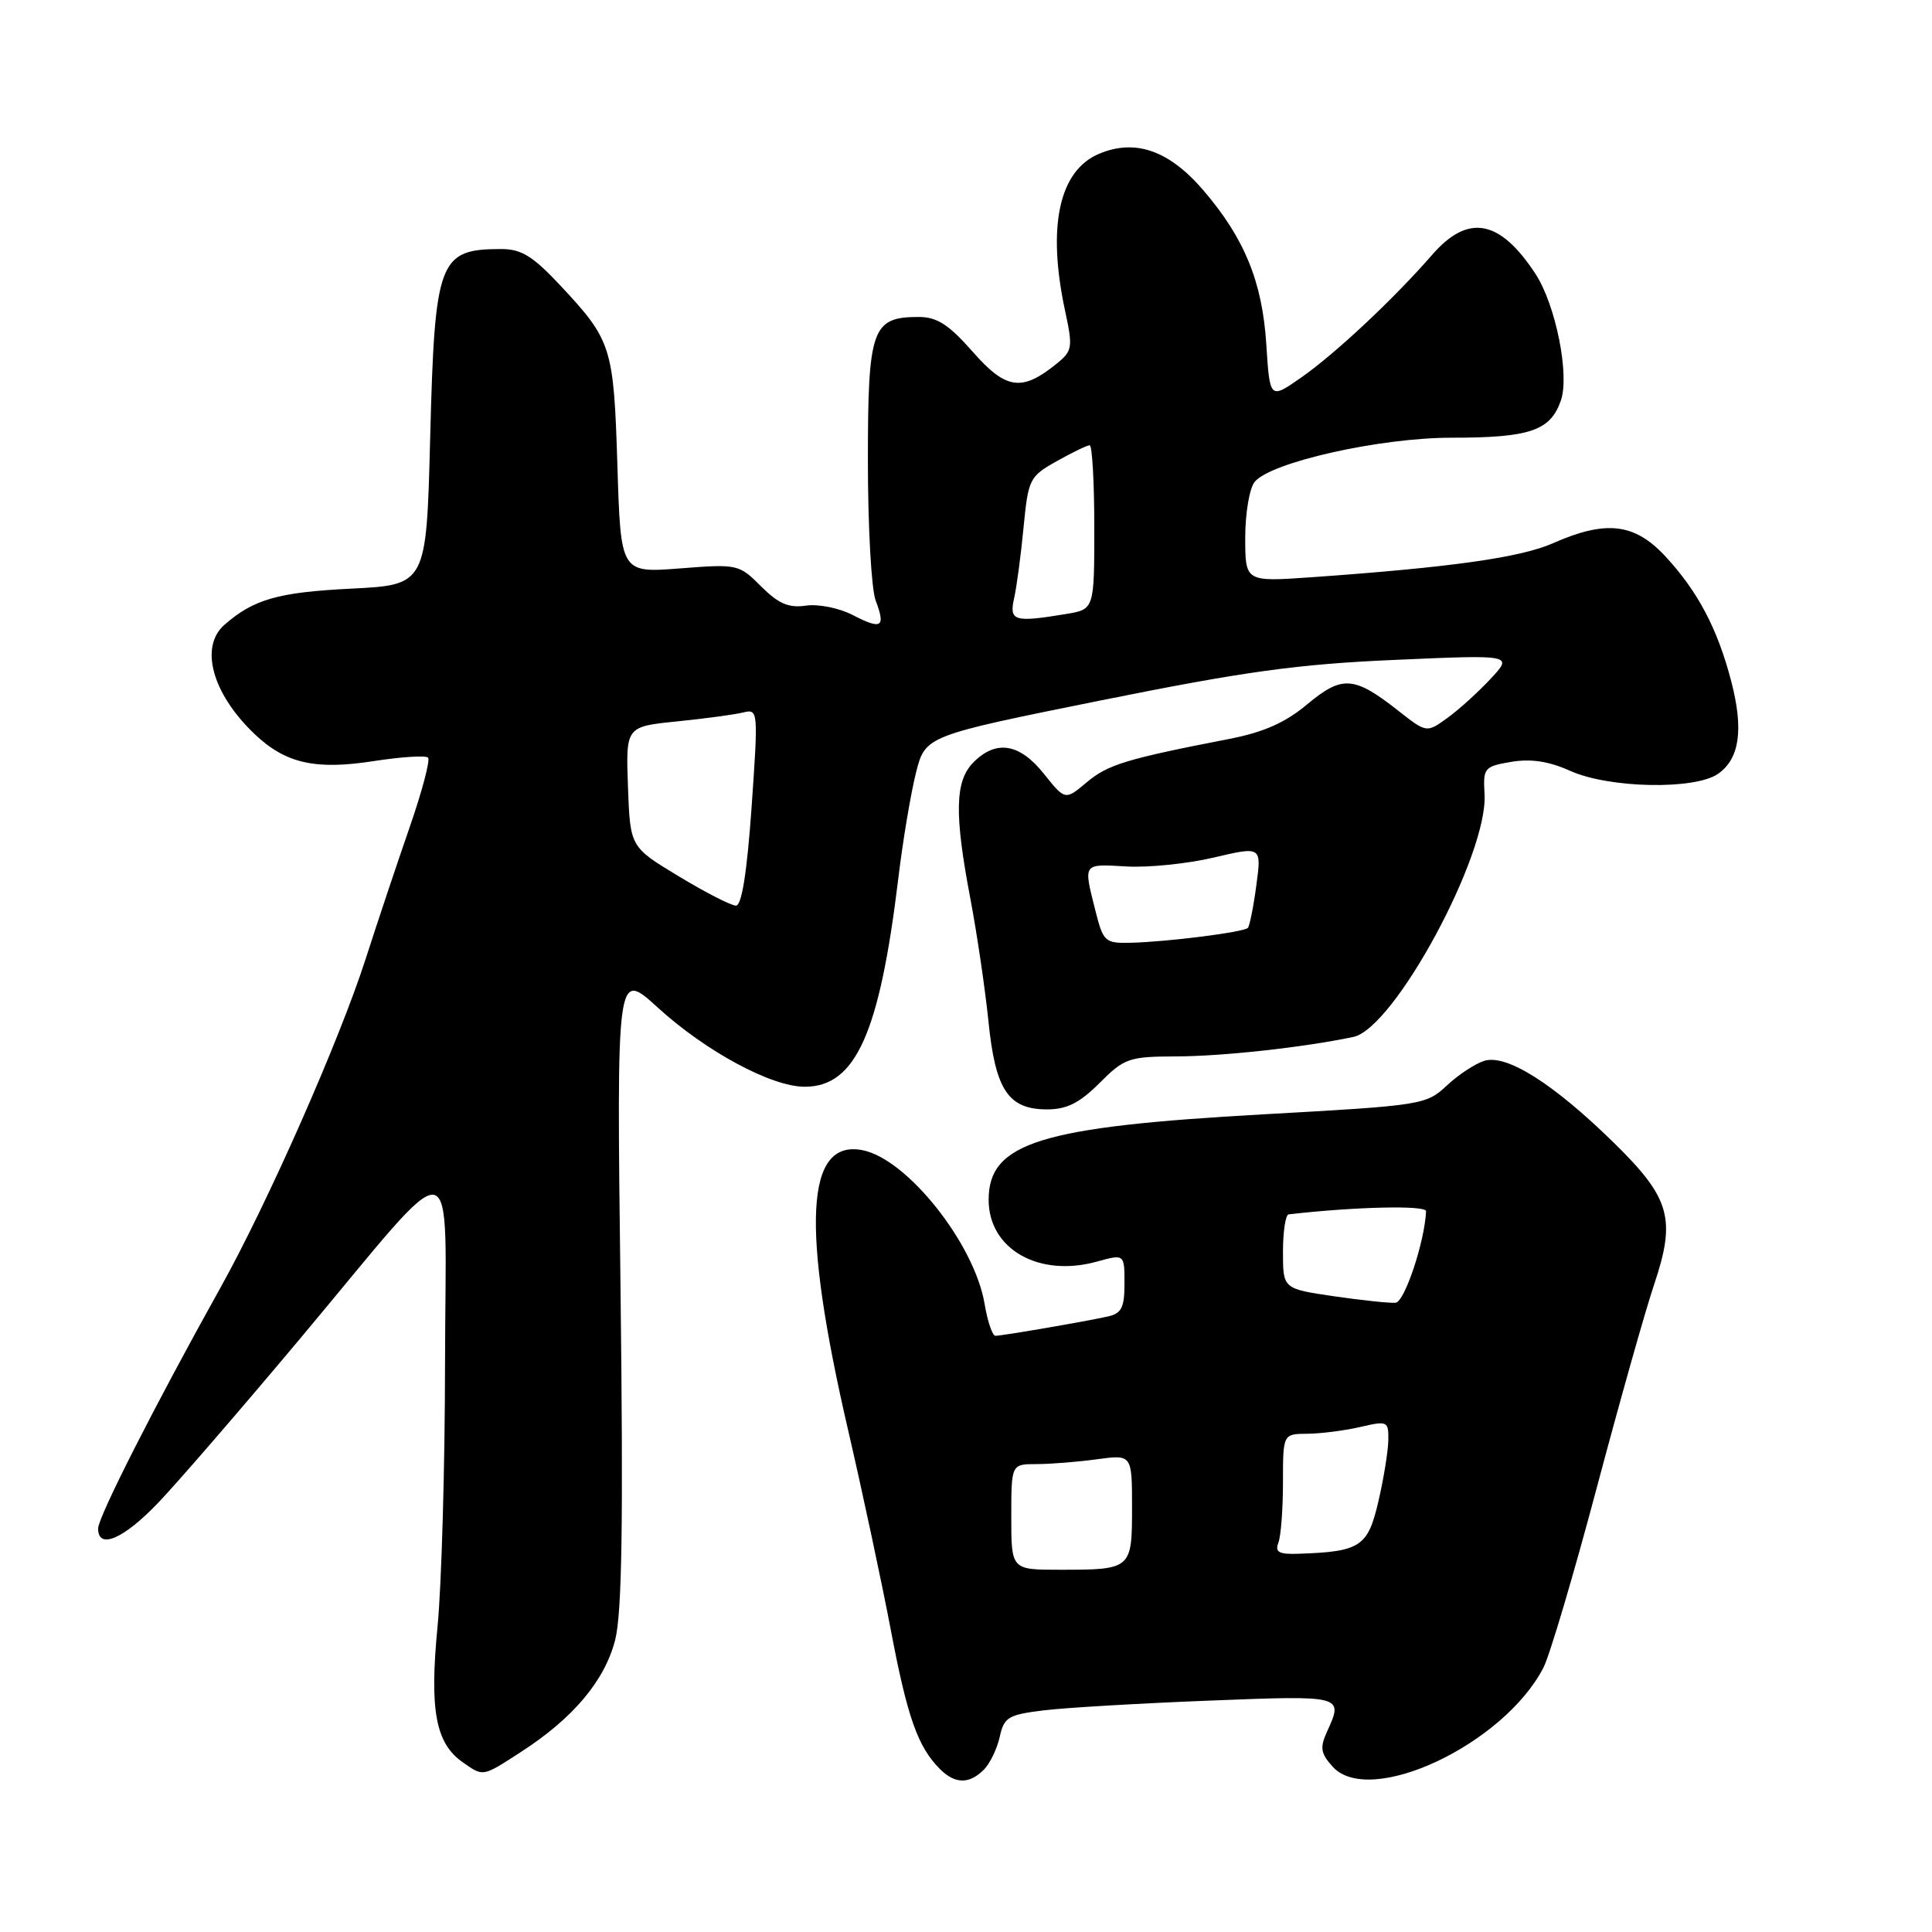<?xml version="1.0" encoding="UTF-8" standalone="no"?>
<!DOCTYPE svg PUBLIC "-//W3C//DTD SVG 1.1//EN" "http://www.w3.org/Graphics/SVG/1.1/DTD/svg11.dtd" >
<svg xmlns="http://www.w3.org/2000/svg" xmlns:xlink="http://www.w3.org/1999/xlink" version="1.1" viewBox="0 0 256 256">
 <g >
 <path fill="currentColor"
d=" M 130.35 234.51 C 131.17 233.69 132.12 231.73 132.47 230.14 C 133.04 227.54 133.59 227.21 138.30 226.63 C 141.16 226.28 151.04 225.70 160.25 225.34 C 178.06 224.64 178.03 224.64 175.84 229.45 C 174.87 231.58 174.99 232.33 176.59 234.10 C 181.49 239.51 199.24 231.17 204.51 220.98 C 205.34 219.37 208.50 208.71 211.54 197.28 C 214.58 185.85 218.00 173.71 219.15 170.30 C 222.12 161.47 221.35 158.76 213.75 151.33 C 205.81 143.57 199.64 139.67 196.69 140.56 C 195.49 140.93 193.24 142.40 191.71 143.84 C 188.97 146.40 188.46 146.48 167.49 147.65 C 137.84 149.30 131.00 151.42 131.00 158.98 C 131.00 165.51 137.64 169.30 145.34 167.17 C 149.00 166.16 149.00 166.16 149.00 170.06 C 149.00 173.29 148.61 174.05 146.75 174.45 C 143.58 175.15 132.78 177.00 131.90 177.00 C 131.50 177.00 130.85 175.09 130.46 172.75 C 129.11 164.79 120.22 153.59 114.31 152.41 C 106.72 150.89 106.12 162.48 112.38 189.50 C 114.29 197.75 116.84 209.68 118.04 216.00 C 120.24 227.59 121.62 231.48 124.55 234.41 C 126.54 236.40 128.42 236.43 130.35 234.51 Z  M 69.05 232.13 C 75.94 227.68 80.13 222.70 81.51 217.31 C 82.42 213.72 82.60 201.88 82.22 170.51 C 81.70 128.52 81.70 128.52 87.16 133.51 C 93.53 139.32 102.21 144.00 106.63 144.00 C 113.37 144.00 116.54 136.96 119.03 116.40 C 119.63 111.39 120.69 105.09 121.37 102.40 C 122.61 97.50 122.61 97.50 145.86 92.81 C 164.92 88.97 171.93 88.00 184.80 87.44 C 200.50 86.75 200.50 86.75 197.50 89.96 C 195.85 91.73 193.27 94.07 191.76 95.15 C 189.03 97.12 189.03 97.12 185.26 94.16 C 179.42 89.57 177.84 89.46 173.22 93.32 C 170.30 95.76 167.44 97.03 162.84 97.92 C 149.25 100.56 146.79 101.31 144.01 103.65 C 141.14 106.06 141.14 106.06 138.32 102.53 C 135.10 98.50 132.01 97.99 129.00 101.00 C 126.53 103.47 126.43 107.80 128.59 119.14 C 129.46 123.74 130.53 131.00 130.97 135.29 C 131.89 144.44 133.60 147.00 138.75 147.00 C 141.36 147.00 143.05 146.15 145.70 143.50 C 148.99 140.21 149.59 140.00 155.85 139.98 C 162.03 139.96 172.70 138.79 179.33 137.40 C 184.75 136.26 197.18 113.26 196.71 105.24 C 196.51 101.74 196.66 101.56 200.25 100.95 C 202.86 100.51 205.24 100.87 208.10 102.16 C 213.25 104.46 224.59 104.68 227.66 102.53 C 230.51 100.53 231.06 96.66 229.40 90.28 C 227.59 83.33 224.99 78.39 220.70 73.75 C 216.60 69.32 212.82 68.87 205.78 71.98 C 201.47 73.88 192.29 75.18 173.75 76.49 C 165.00 77.10 165.00 77.10 165.00 71.24 C 165.00 68.02 165.56 64.69 166.25 63.85 C 168.37 61.25 182.84 58.00 192.31 58.00 C 202.72 58.00 205.43 57.08 206.82 53.08 C 208.01 49.69 206.14 40.40 203.46 36.29 C 198.73 29.07 194.54 28.29 189.78 33.75 C 184.68 39.61 176.90 46.90 172.38 50.05 C 168.26 52.92 168.26 52.92 167.79 45.60 C 167.26 37.34 164.91 31.59 159.48 25.25 C 154.94 19.94 150.46 18.36 145.65 20.37 C 140.34 22.59 138.73 29.98 141.12 41.14 C 142.18 46.06 142.11 46.49 140.00 48.20 C 135.40 51.93 133.30 51.63 128.89 46.61 C 125.71 43.00 124.16 42.00 121.74 42.00 C 115.53 42.00 115.00 43.51 115.00 61.09 C 115.00 69.77 115.46 78.09 116.03 79.57 C 117.38 83.14 116.83 83.48 112.96 81.48 C 111.18 80.56 108.41 80.01 106.78 80.25 C 104.50 80.58 103.16 80.00 100.85 77.70 C 97.92 74.76 97.74 74.72 90.06 75.32 C 82.25 75.92 82.25 75.92 81.81 61.71 C 81.32 45.95 81.06 45.11 74.23 37.81 C 70.62 33.95 69.08 33.00 66.44 33.00 C 58.13 33.00 57.61 34.40 57.00 58.00 C 56.50 77.50 56.50 77.50 46.50 78.00 C 36.85 78.48 33.62 79.40 29.75 82.78 C 26.40 85.70 28.12 91.93 33.74 97.27 C 37.84 101.17 41.79 102.06 49.58 100.84 C 53.20 100.28 56.41 100.08 56.72 100.39 C 57.03 100.70 55.92 104.90 54.24 109.73 C 52.57 114.55 49.97 122.33 48.47 127.00 C 44.99 137.84 35.48 159.39 29.16 170.72 C 20.57 186.12 13.00 201.02 13.00 202.54 C 13.00 205.36 16.33 203.95 20.89 199.20 C 23.43 196.56 31.94 186.71 39.81 177.32 C 61.32 151.64 59.00 151.24 58.97 180.58 C 58.96 194.28 58.51 210.00 57.98 215.49 C 56.90 226.59 57.71 230.98 61.30 233.50 C 64.07 235.44 63.87 235.48 69.05 232.13 Z  M 134.00 201.00 C 134.00 194.00 134.00 194.00 137.36 194.00 C 139.21 194.00 142.81 193.71 145.36 193.36 C 150.00 192.73 150.00 192.73 150.00 199.76 C 150.00 207.94 149.93 208.00 140.42 208.00 C 134.00 208.00 134.00 208.00 134.00 201.00 Z  M 169.39 204.42 C 169.73 203.55 170.00 199.95 170.00 196.42 C 170.00 190.00 170.00 190.00 173.25 189.98 C 175.04 189.96 178.19 189.56 180.25 189.08 C 183.86 188.24 184.00 188.31 183.96 190.86 C 183.93 192.31 183.34 195.97 182.63 199.00 C 181.25 204.94 180.24 205.60 172.14 205.88 C 169.47 205.98 168.91 205.68 169.39 204.42 Z  M 176.75 171.76 C 170.00 170.77 170.00 170.77 170.00 165.88 C 170.00 163.20 170.34 160.96 170.75 160.91 C 179.47 159.90 188.99 159.68 188.96 160.49 C 188.79 164.51 186.12 172.52 184.92 172.62 C 184.14 172.69 180.46 172.30 176.75 171.76 Z  M 145.12 120.56 C 143.55 114.32 143.44 114.47 149.25 114.81 C 152.14 114.98 157.35 114.45 160.83 113.63 C 167.17 112.14 167.17 112.14 166.47 117.32 C 166.09 120.17 165.58 122.70 165.35 122.95 C 164.82 123.52 154.70 124.80 149.87 124.92 C 146.39 125.00 146.19 124.82 145.12 120.56 Z  M 89.93 116.11 C 83.50 112.23 83.50 112.23 83.21 104.26 C 82.92 96.28 82.92 96.28 89.71 95.59 C 93.45 95.21 97.40 94.68 98.50 94.40 C 100.46 93.92 100.48 94.18 99.59 106.95 C 98.98 115.62 98.28 120.00 97.52 120.00 C 96.88 120.00 93.47 118.25 89.93 116.11 Z  M 134.38 79.25 C 134.72 77.74 135.28 73.51 135.63 69.86 C 136.25 63.47 136.42 63.13 140.02 61.11 C 142.08 59.95 144.05 59.00 144.39 59.00 C 144.72 59.00 145.00 63.89 145.00 69.87 C 145.00 80.74 145.00 80.74 141.25 81.36 C 134.34 82.50 133.70 82.30 134.38 79.25 Z "/>
</g>
</svg>